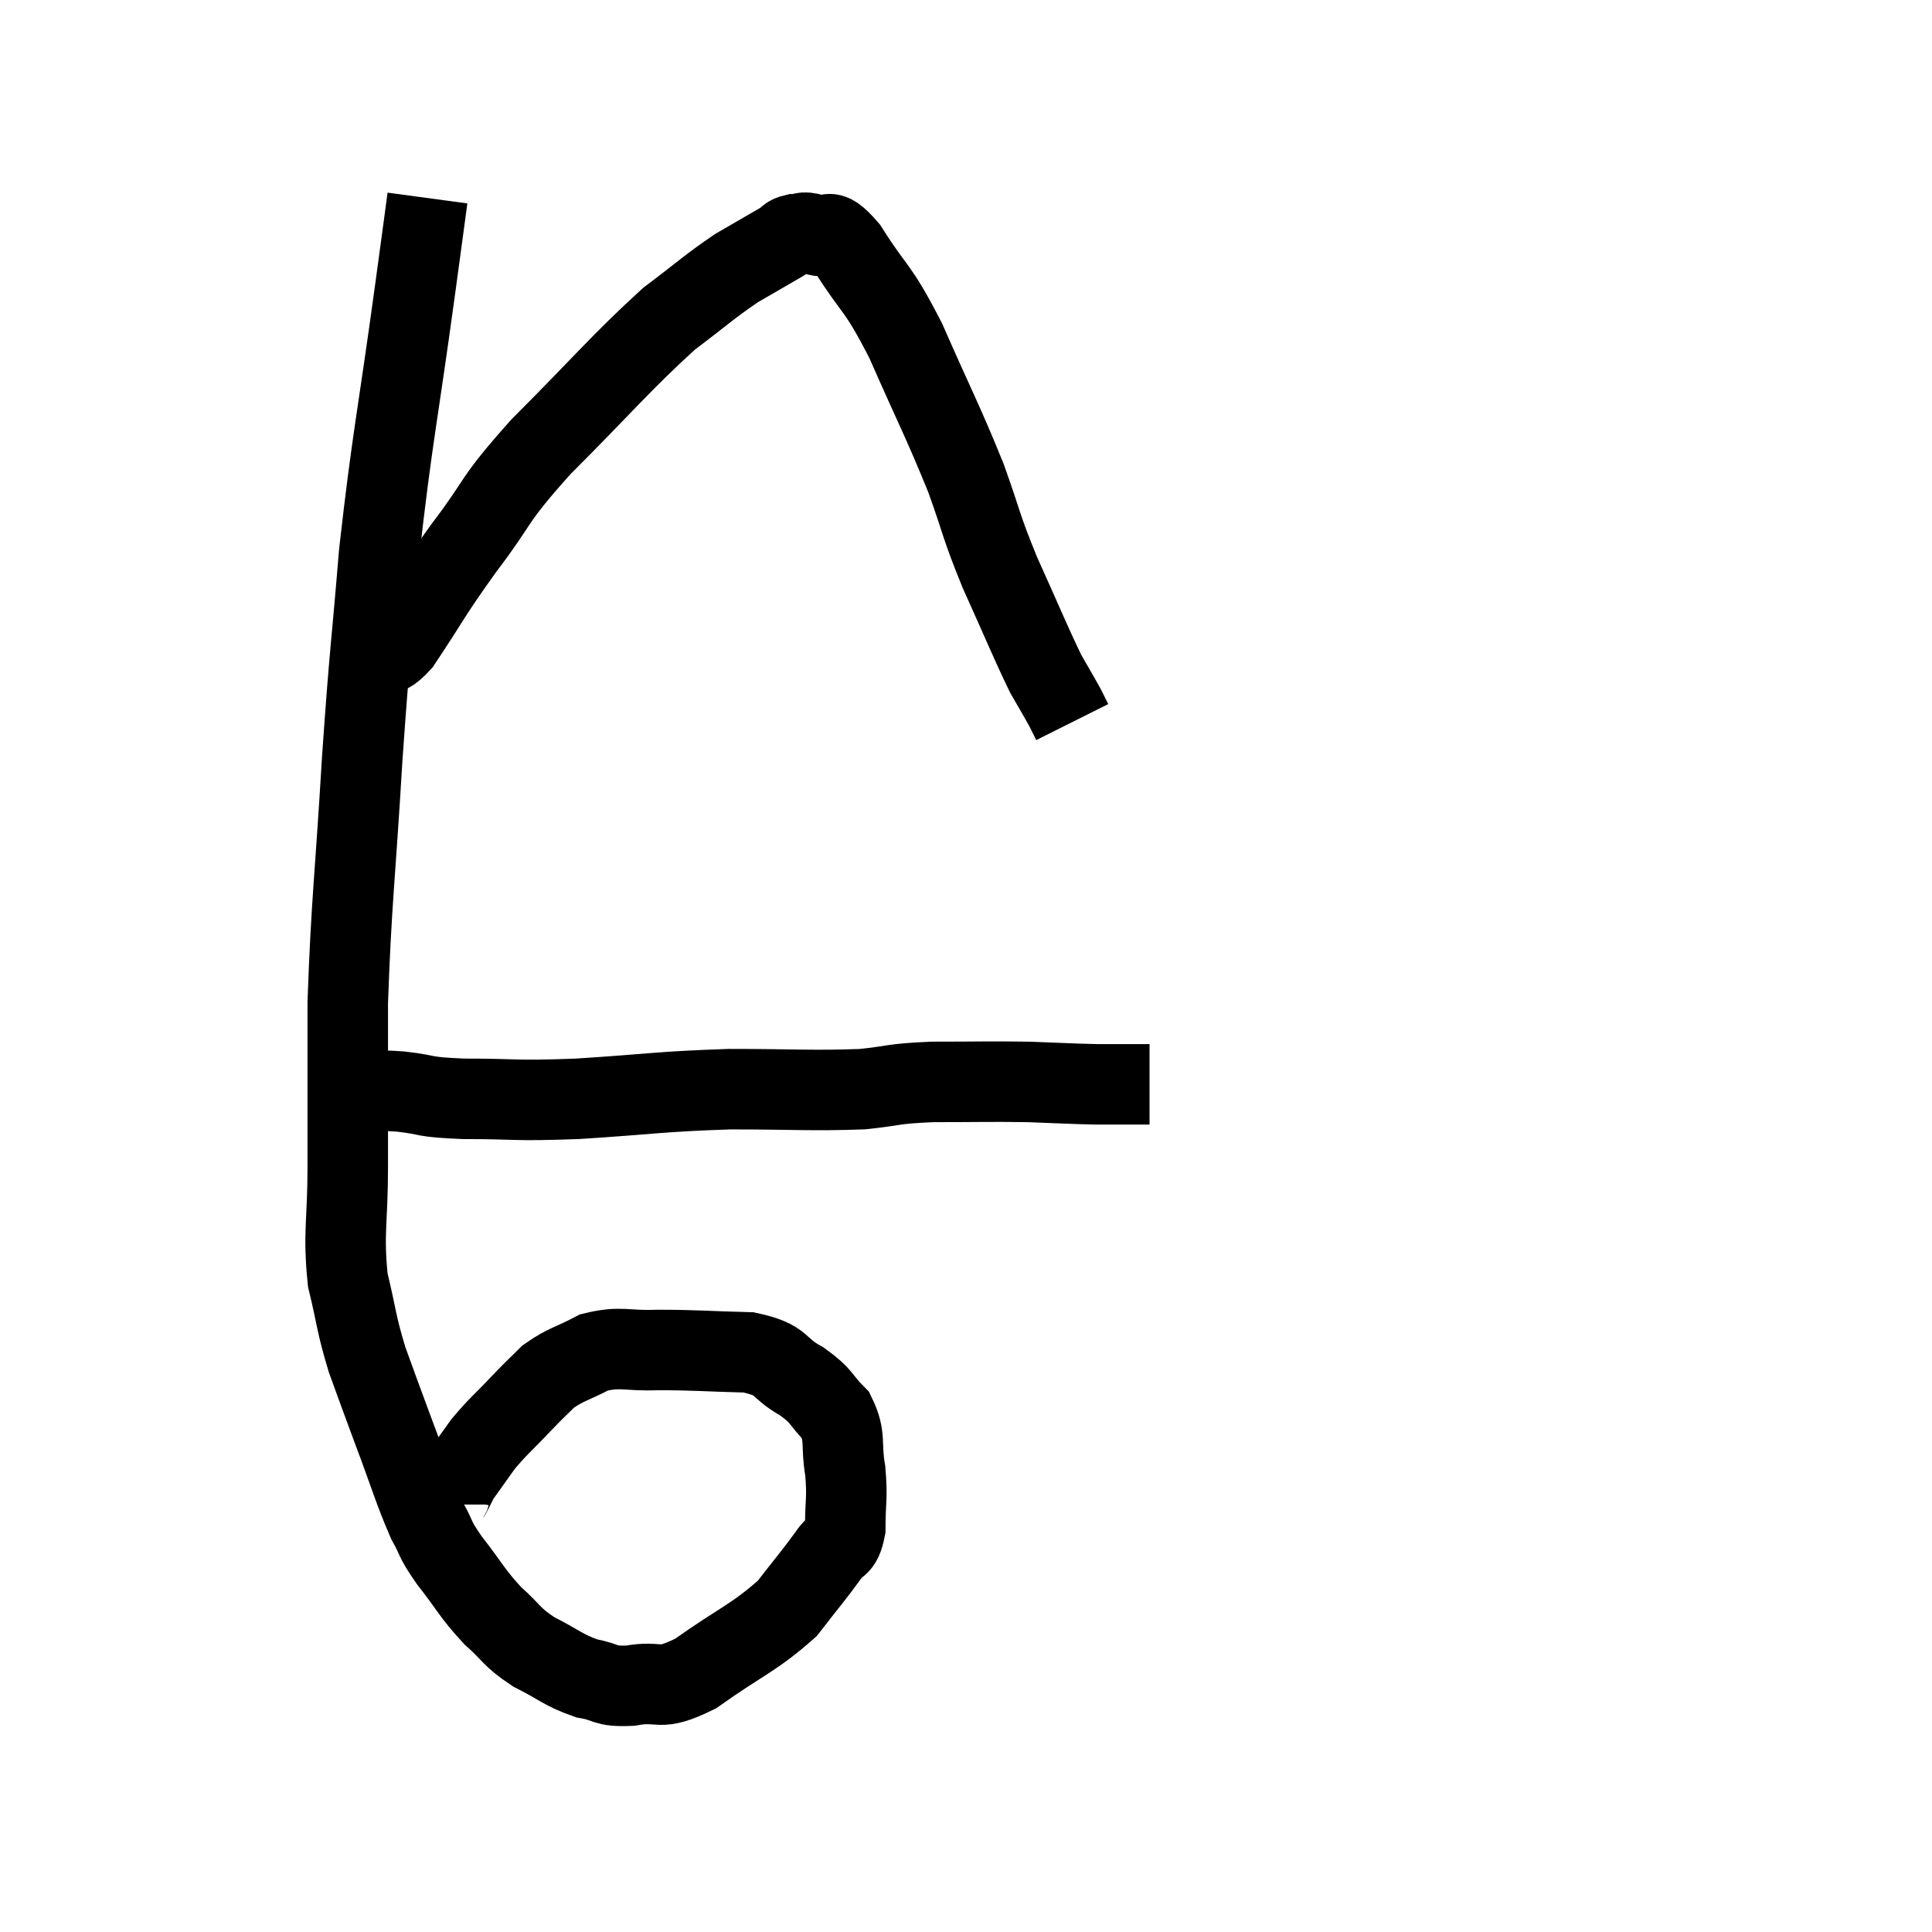 <svg width="48" height="48" viewBox="0 0 48 48" xmlns="http://www.w3.org/2000/svg"><path d="M 10.62 4.92 C 10.47 6.03, 10.62 4.935, 10.32 7.14 C 9.87 10.44, 9.75 10.815, 9.42 13.74 C 9.21 16.29, 9.195 16.05, 9 18.84 C 8.82 21.87, 8.73 22.365, 8.64 24.9 C 8.64 26.94, 8.64 27.255, 8.64 28.98 C 8.64 30.39, 8.52 30.6, 8.64 31.8 C 8.88 32.79, 8.835 32.835, 9.12 33.78 C 9.45 34.68, 9.405 34.575, 9.78 35.58 C 10.2 36.69, 10.275 37.005, 10.62 37.8 C 10.89 38.28, 10.755 38.175, 11.16 38.76 C 11.7 39.45, 11.715 39.57, 12.24 40.14 C 12.75 40.59, 12.675 40.65, 13.26 41.04 C 13.92 41.37, 13.98 41.49, 14.58 41.7 C 15.12 41.79, 14.985 41.91, 15.66 41.88 C 16.47 41.73, 16.305 42.06, 17.28 41.58 C 18.42 40.77, 18.735 40.695, 19.56 39.96 C 20.07 39.3, 20.22 39.135, 20.58 38.64 C 20.79 38.31, 20.895 38.505, 21 37.98 C 21 37.26, 21.06 37.245, 21 36.54 C 20.88 35.85, 21.03 35.715, 20.76 35.16 C 20.34 34.74, 20.46 34.71, 19.92 34.32 C 19.26 33.96, 19.5 33.795, 18.6 33.6 C 17.46 33.57, 17.28 33.54, 16.32 33.54 C 15.54 33.57, 15.435 33.435, 14.76 33.6 C 14.19 33.9, 14.07 33.885, 13.62 34.2 C 13.29 34.53, 13.365 34.44, 12.96 34.86 C 12.48 35.37, 12.39 35.415, 12 35.88 C 11.7 36.3, 11.55 36.51, 11.4 36.72 C 11.4 36.72, 11.445 36.63, 11.4 36.72 C 11.31 36.9, 11.28 36.96, 11.22 37.08 C 11.19 37.14, 11.175 37.125, 11.16 37.2 C 11.16 37.29, 11.16 37.335, 11.16 37.38 L 11.16 37.38" fill="none" stroke="black" stroke-width="2"></path><path d="M 9 27.12 C 9.48 27.12, 9.33 27.075, 9.96 27.12 C 10.74 27.21, 10.425 27.255, 11.52 27.3 C 12.93 27.3, 12.69 27.36, 14.34 27.3 C 16.23 27.18, 16.35 27.12, 18.12 27.06 C 19.77 27.06, 20.16 27.105, 21.42 27.06 C 22.29 26.97, 22.125 26.925, 23.16 26.88 C 24.36 26.88, 24.54 26.865, 25.56 26.88 C 26.4 26.91, 26.565 26.925, 27.24 26.94 C 27.75 26.94, 27.93 26.94, 28.26 26.94 C 28.41 26.94, 28.485 26.94, 28.56 26.94 L 28.56 26.94" fill="none" stroke="black" stroke-width="2"></path><path d="M 9.36 15.96 C 9.66 15.96, 9.42 16.545, 9.96 15.96 C 10.74 14.79, 10.65 14.835, 11.52 13.62 C 12.48 12.36, 12.165 12.525, 13.44 11.1 C 15.03 9.51, 15.405 9.03, 16.62 7.92 C 17.46 7.29, 17.595 7.14, 18.3 6.66 C 18.87 6.33, 19.08 6.21, 19.44 6 C 19.59 5.91, 19.545 5.865, 19.74 5.82 C 19.98 5.82, 19.89 5.73, 20.22 5.82 C 20.64 6, 20.49 5.52, 21.06 6.18 C 21.78 7.32, 21.765 7.035, 22.5 8.46 C 23.25 10.17, 23.415 10.44, 24 11.88 C 24.42 13.05, 24.345 13.005, 24.84 14.22 C 25.41 15.48, 25.575 15.9, 25.98 16.74 C 26.22 17.16, 26.295 17.28, 26.46 17.58 C 26.55 17.76, 26.595 17.85, 26.64 17.94 L 26.64 17.94" fill="none" stroke="black" stroke-width="2"></path></svg>